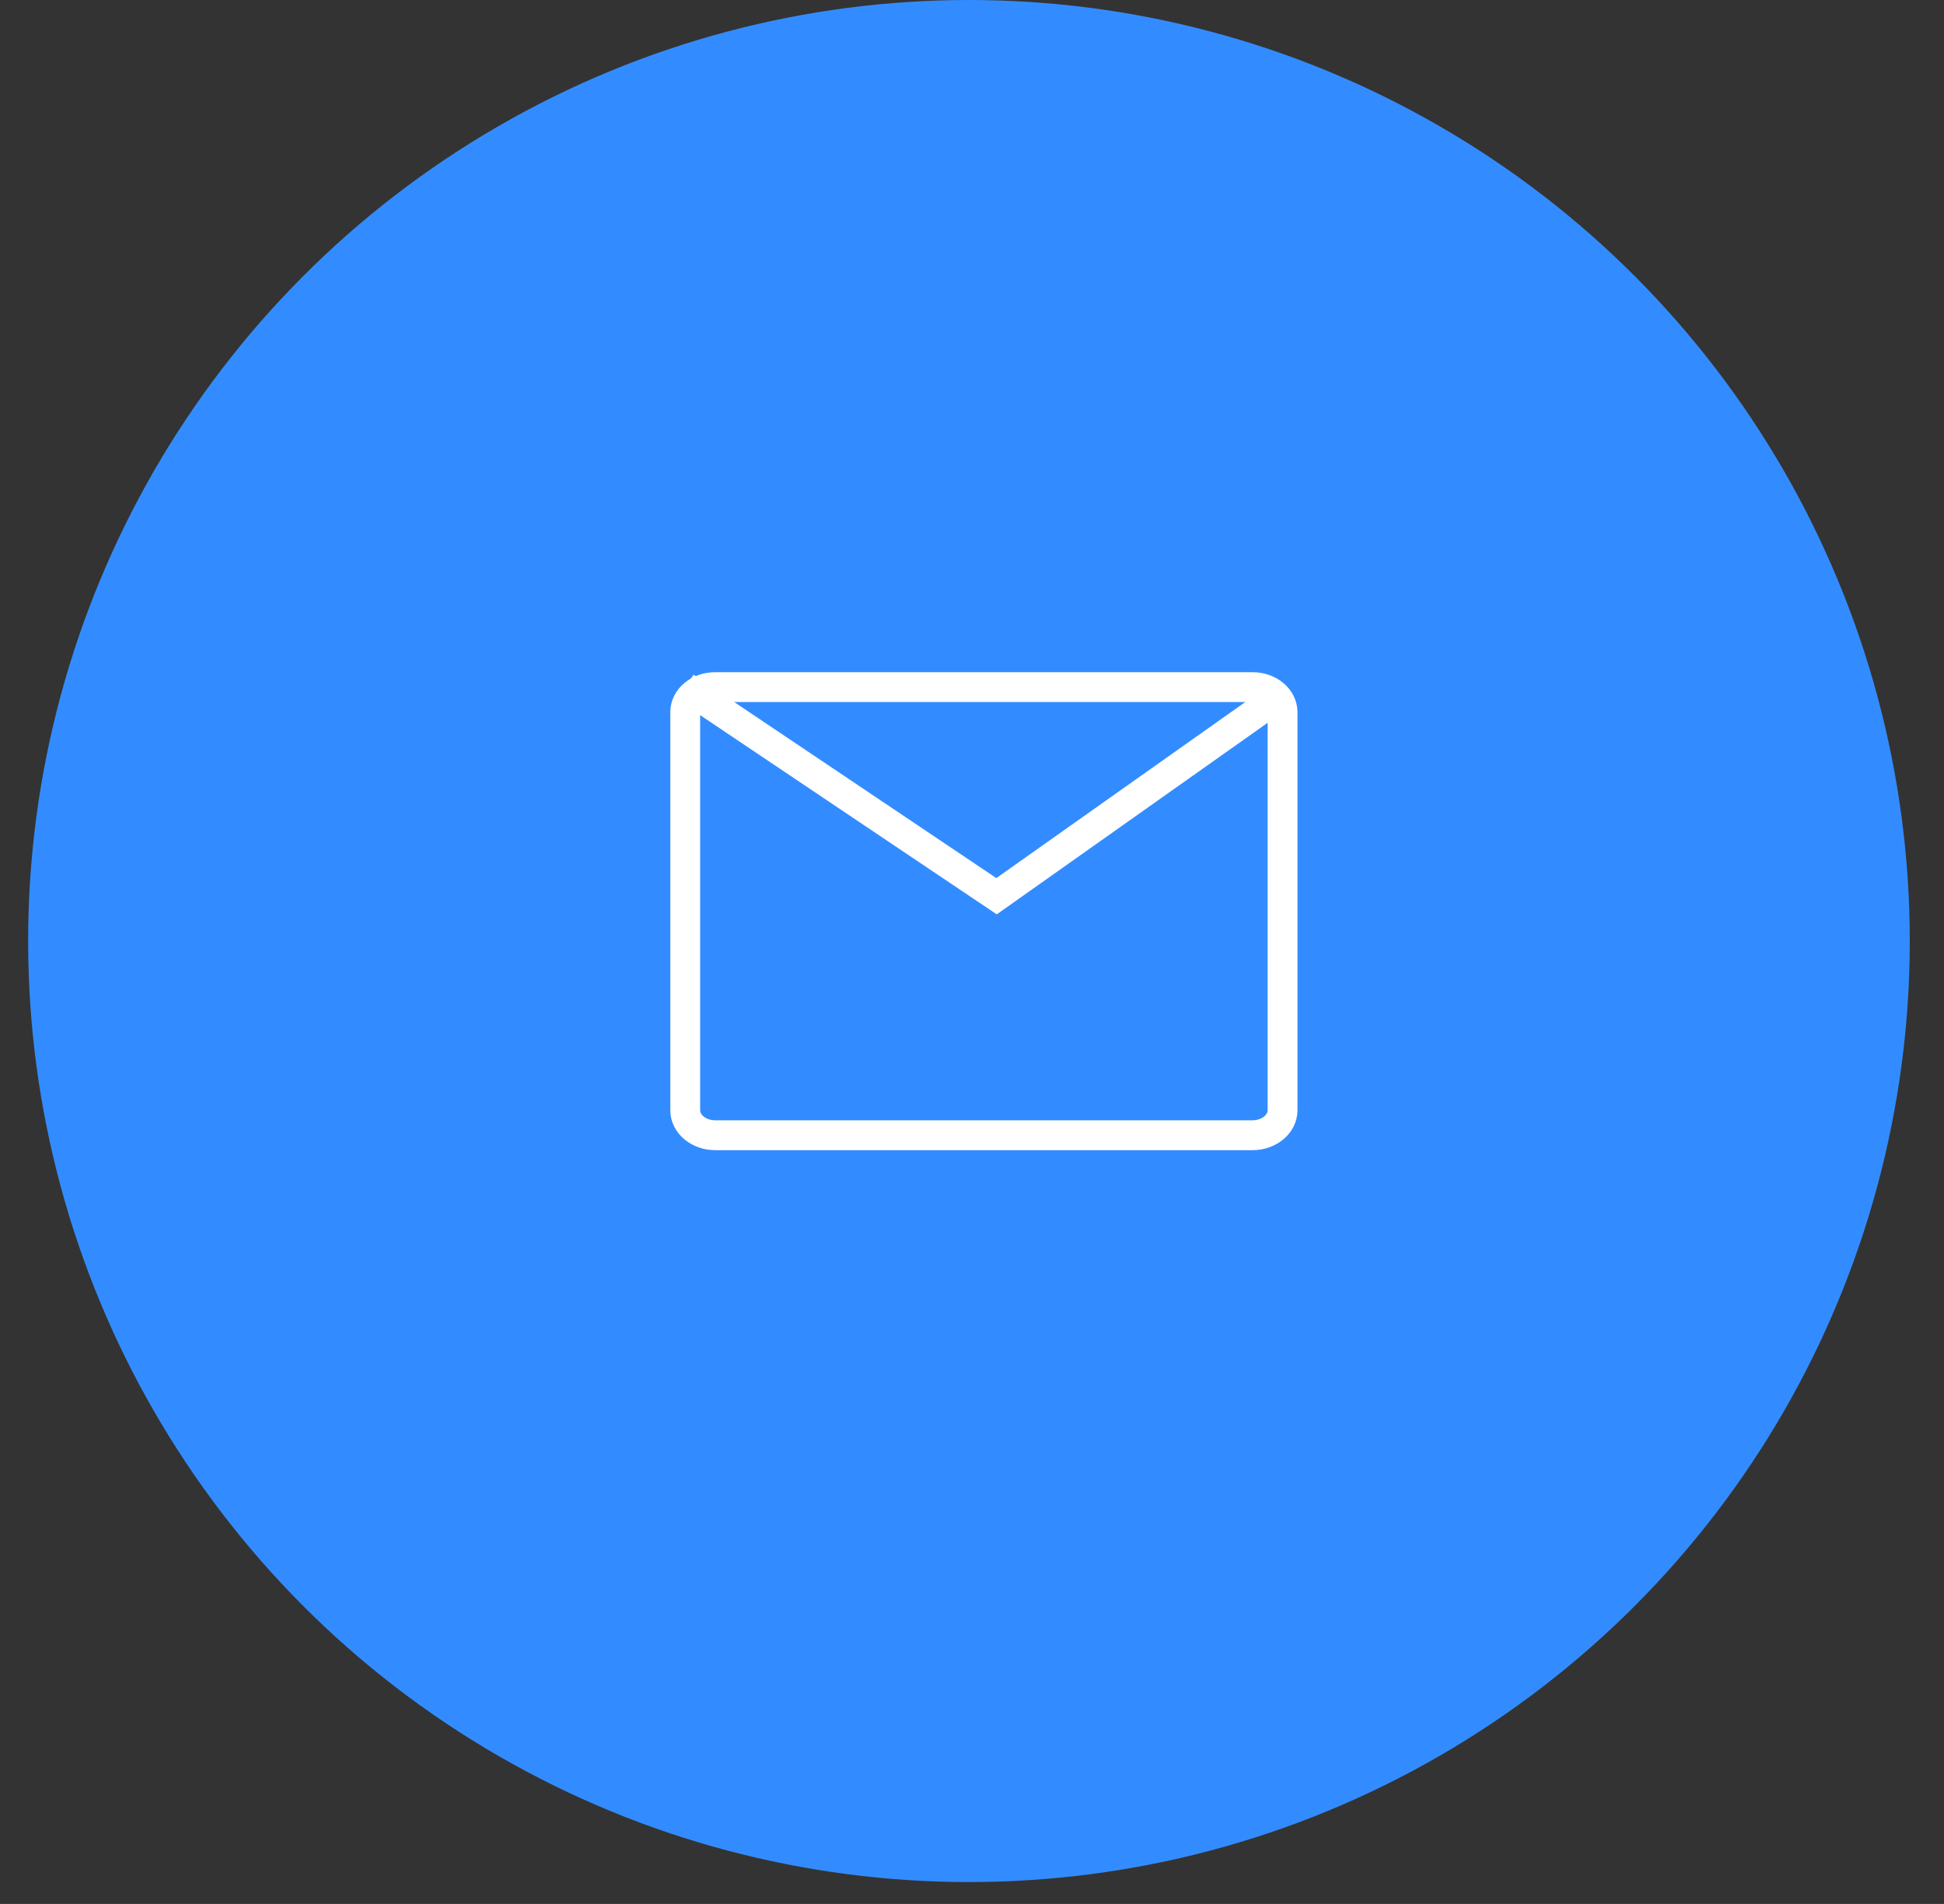 <svg width="48" height="47" viewBox="0 0 48 47" fill="none" xmlns="http://www.w3.org/2000/svg">
<rect x="0" y="0" width="48" height="47" fill="#333333" stroke="none"/>
<circle cx="23.925" cy="23.23" r="23.23" fill="#338CFF"/>
<path d="M30.927 16.962H17.659C17.25 16.962 16.919 17.239 16.919 17.581V27.406C16.919 27.747 17.25 28.024 17.659 28.024H30.927C31.336 28.024 31.668 27.747 31.668 27.406V17.581C31.668 17.239 31.336 16.962 30.927 16.962Z" stroke="white" stroke-width="0.737"/>
<path d="M16.919 16.962L24.606 22.124L31.668 17.131" stroke="white" stroke-width="0.737"/>
</svg>

